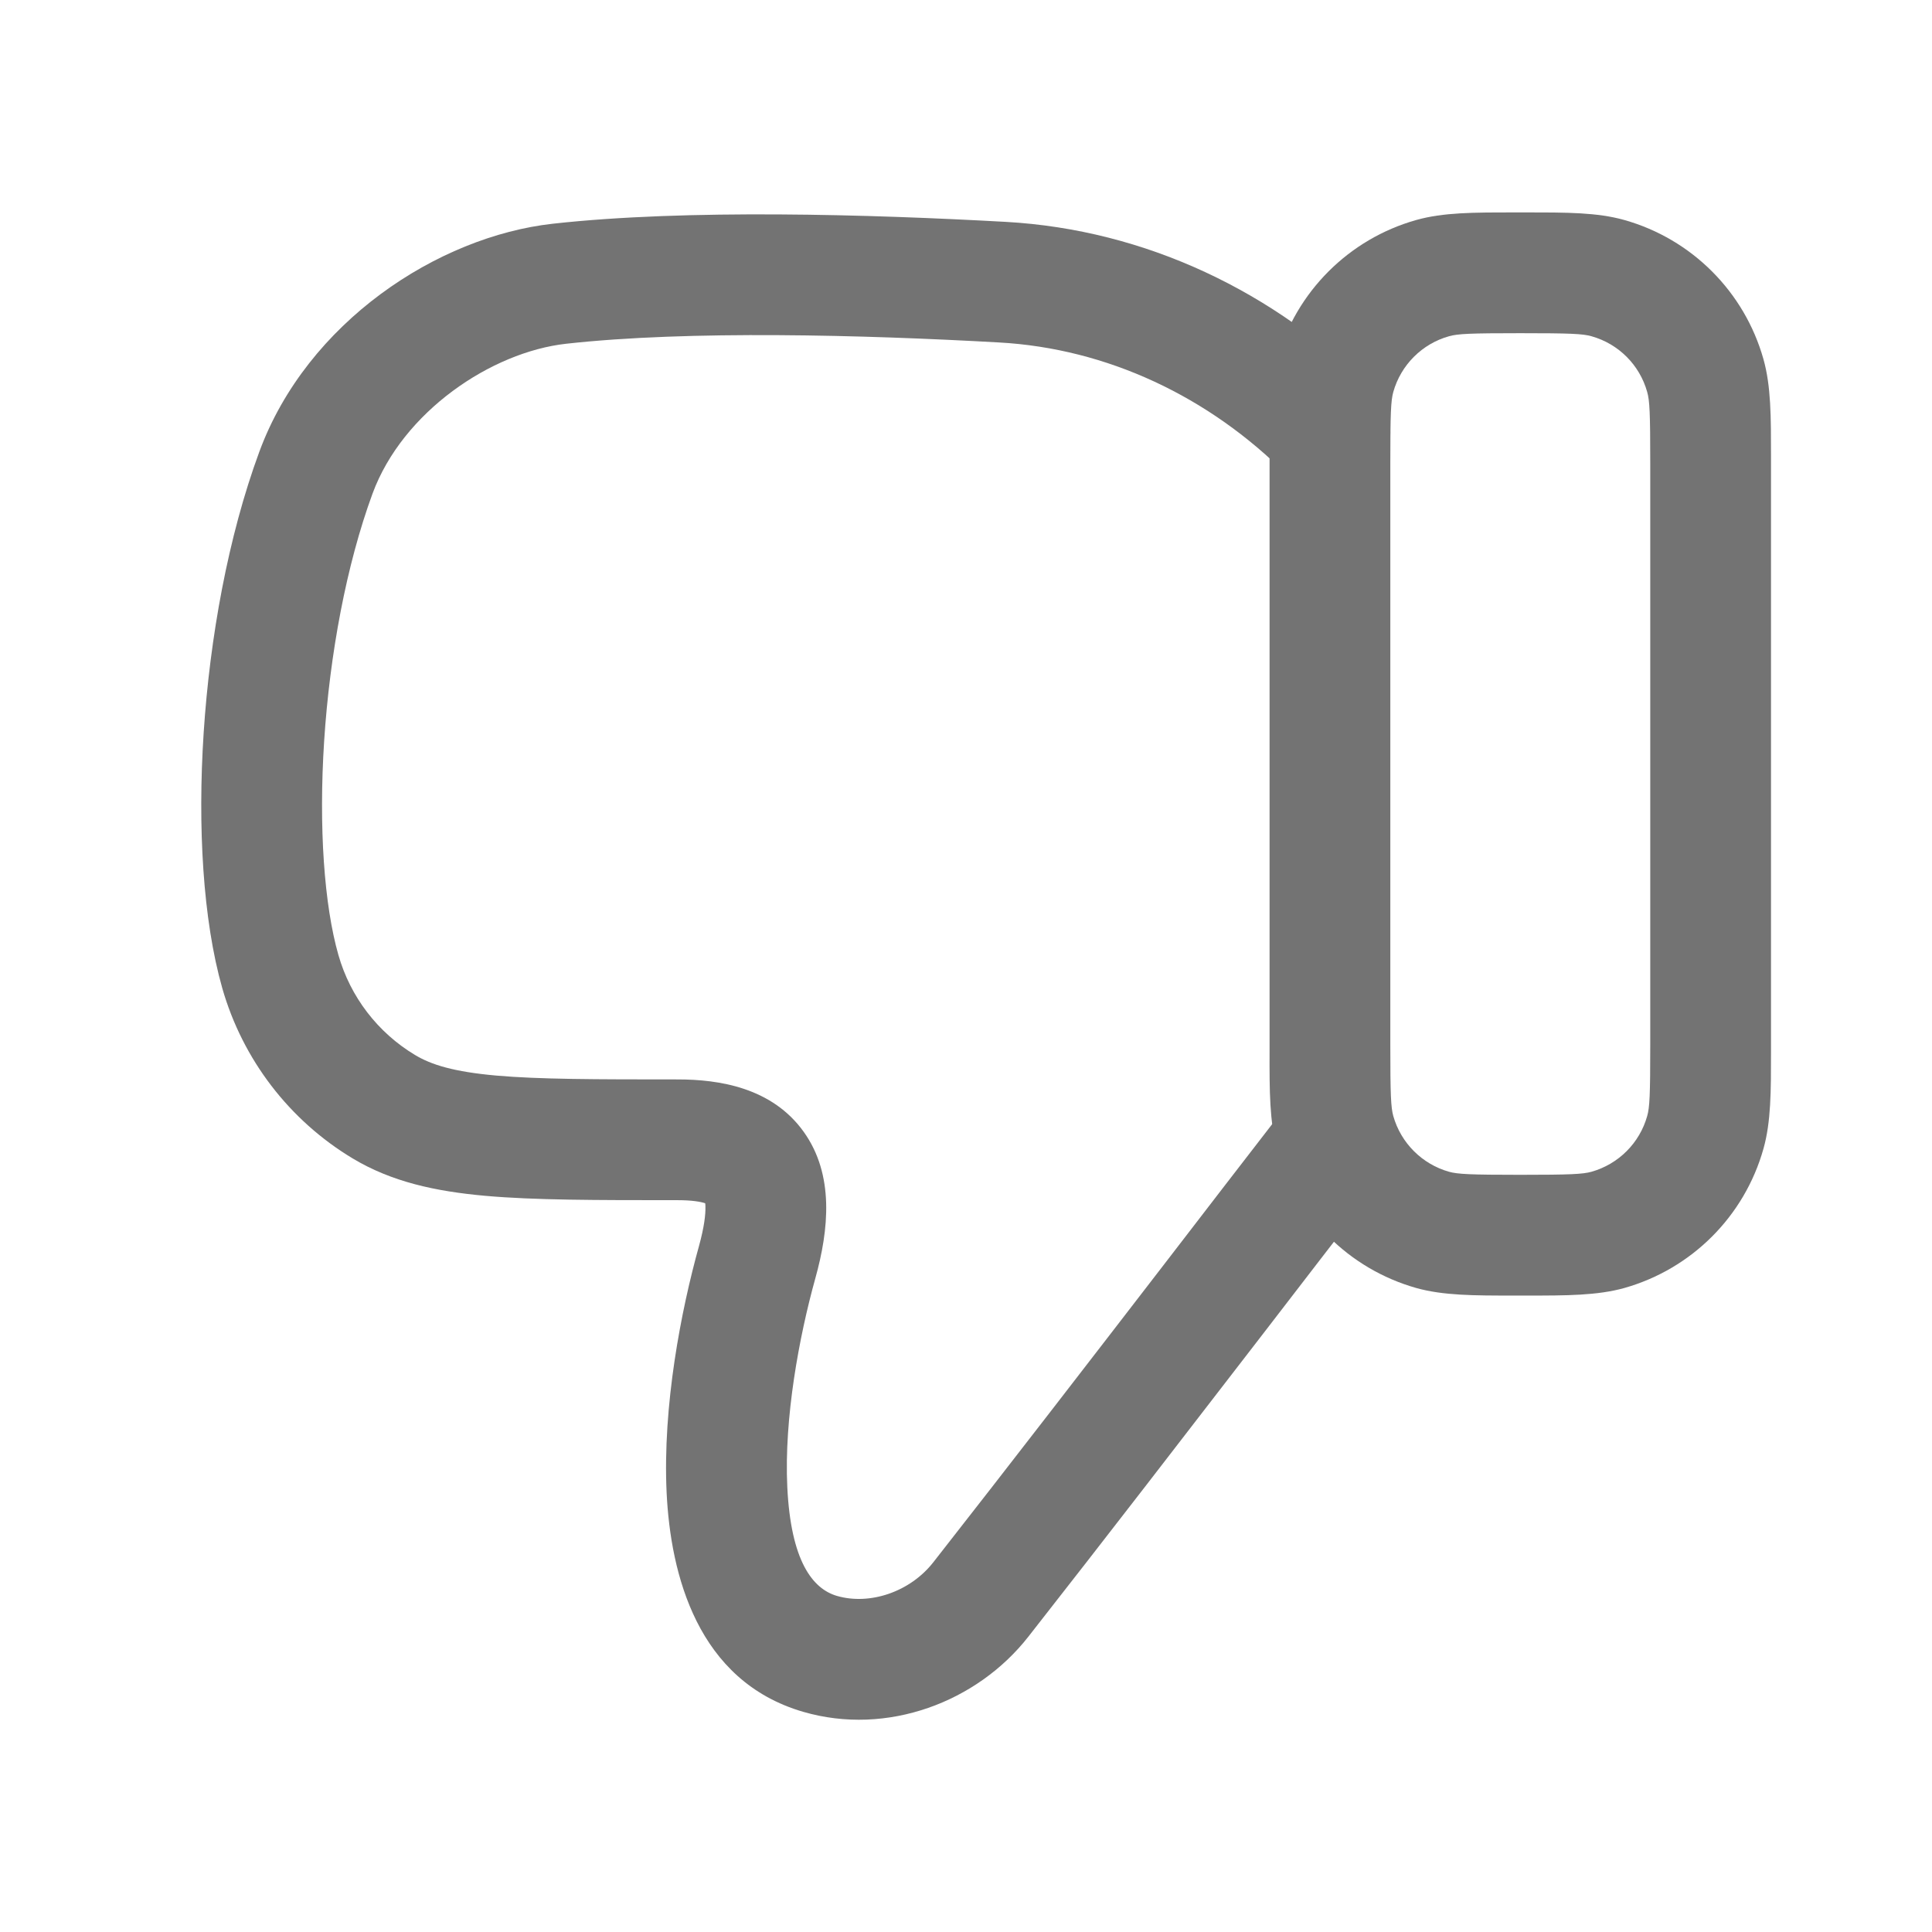<svg width="24" height="24" viewBox="0 0 24 24" fill="none" xmlns="http://www.w3.org/2000/svg">
<path fill-rule="evenodd" clip-rule="evenodd" d="M18.981 16.094C18.95 16.094 18.918 16.094 18.885 16.094C18.853 16.094 18.821 16.094 18.789 16.094C18.314 16.094 17.929 16.094 17.593 16C16.756 15.763 16.101 15.109 15.865 14.271C15.77 13.936 15.77 13.55 15.771 13.075C15.771 13.044 15.771 13.012 15.771 12.979V5.753C15.771 5.721 15.771 5.689 15.771 5.658C15.77 5.183 15.77 4.797 15.865 4.461C16.101 3.624 16.756 2.969 17.593 2.733C17.929 2.638 18.314 2.639 18.789 2.639C18.821 2.639 18.853 2.639 18.885 2.639C18.918 2.639 18.95 2.639 18.981 2.639C19.456 2.639 19.842 2.638 20.178 2.733C21.015 2.969 21.67 3.624 21.906 4.461C22.001 4.797 22 5.183 22 5.658C22 5.689 22 5.721 22 5.753V12.979C22 13.012 22 13.044 22 13.075C22 13.55 22.001 13.936 21.906 14.271C21.67 15.109 21.015 15.763 20.178 16C19.842 16.094 19.456 16.094 18.981 16.094ZM18.885 14.594C19.506 14.594 19.662 14.586 19.77 14.556C20.106 14.461 20.368 14.199 20.462 13.864C20.493 13.756 20.5 13.6 20.5 12.979V5.753C20.5 5.132 20.493 4.977 20.462 4.869C20.368 4.533 20.106 4.271 19.77 4.177C19.662 4.146 19.506 4.139 18.885 4.139C18.264 4.139 18.108 4.146 18 4.177C17.665 4.271 17.403 4.533 17.308 4.869C17.278 4.977 17.271 5.132 17.271 5.753V12.979C17.271 13.6 17.278 13.756 17.308 13.864C17.403 14.199 17.665 14.461 18 14.556C18.108 14.586 18.264 14.594 18.885 14.594Z" fill="#737373"/>
<path fill-rule="evenodd" clip-rule="evenodd" d="M12.774 20.332C12.14 21.142 11.023 21.569 9.978 21.265C8.661 20.882 8.33 19.555 8.281 18.543C8.23 17.464 8.46 16.279 8.683 15.479C8.749 15.239 8.766 15.083 8.763 14.989C8.763 14.972 8.762 14.958 8.76 14.947C8.705 14.929 8.599 14.909 8.418 14.909H8.381C7.408 14.909 6.638 14.909 6.029 14.855C5.403 14.799 4.864 14.68 4.382 14.391C3.593 13.917 3.014 13.16 2.761 12.275C2.52 11.427 2.454 10.268 2.53 9.102C2.607 7.927 2.832 6.669 3.221 5.613C3.813 4.004 5.437 2.938 6.868 2.779C8.53 2.595 10.81 2.663 12.492 2.756C14.233 2.853 15.842 3.627 17.053 4.845C17.345 5.138 17.344 5.613 17.05 5.905C16.757 6.197 16.282 6.196 15.99 5.902C15.02 4.928 13.754 4.328 12.408 4.254C10.73 4.16 8.56 4.101 7.034 4.27C6.104 4.373 5.003 5.114 4.628 6.131C4.302 7.019 4.097 8.128 4.027 9.2C3.957 10.28 4.028 11.248 4.204 11.864C4.352 12.383 4.692 12.827 5.155 13.105C5.357 13.227 5.637 13.314 6.163 13.361C6.697 13.408 7.399 13.409 8.418 13.409C8.931 13.409 9.59 13.509 9.984 14.06C10.366 14.593 10.297 15.275 10.128 15.881C9.927 16.604 9.739 17.616 9.78 18.471C9.824 19.393 10.095 19.737 10.397 19.825C10.804 19.943 11.304 19.777 11.594 19.407C12.564 18.169 13.522 16.925 14.483 15.678C14.963 15.053 15.445 14.428 15.928 13.803C16.182 13.475 16.653 13.415 16.98 13.669C17.308 13.922 17.368 14.393 17.115 14.721C16.635 15.341 16.156 15.963 15.677 16.586C14.713 17.836 13.748 19.09 12.774 20.332ZM8.754 14.914C8.754 14.914 8.754 14.914 8.754 14.915L8.754 14.914Z" fill="#737373"/>
</svg>
